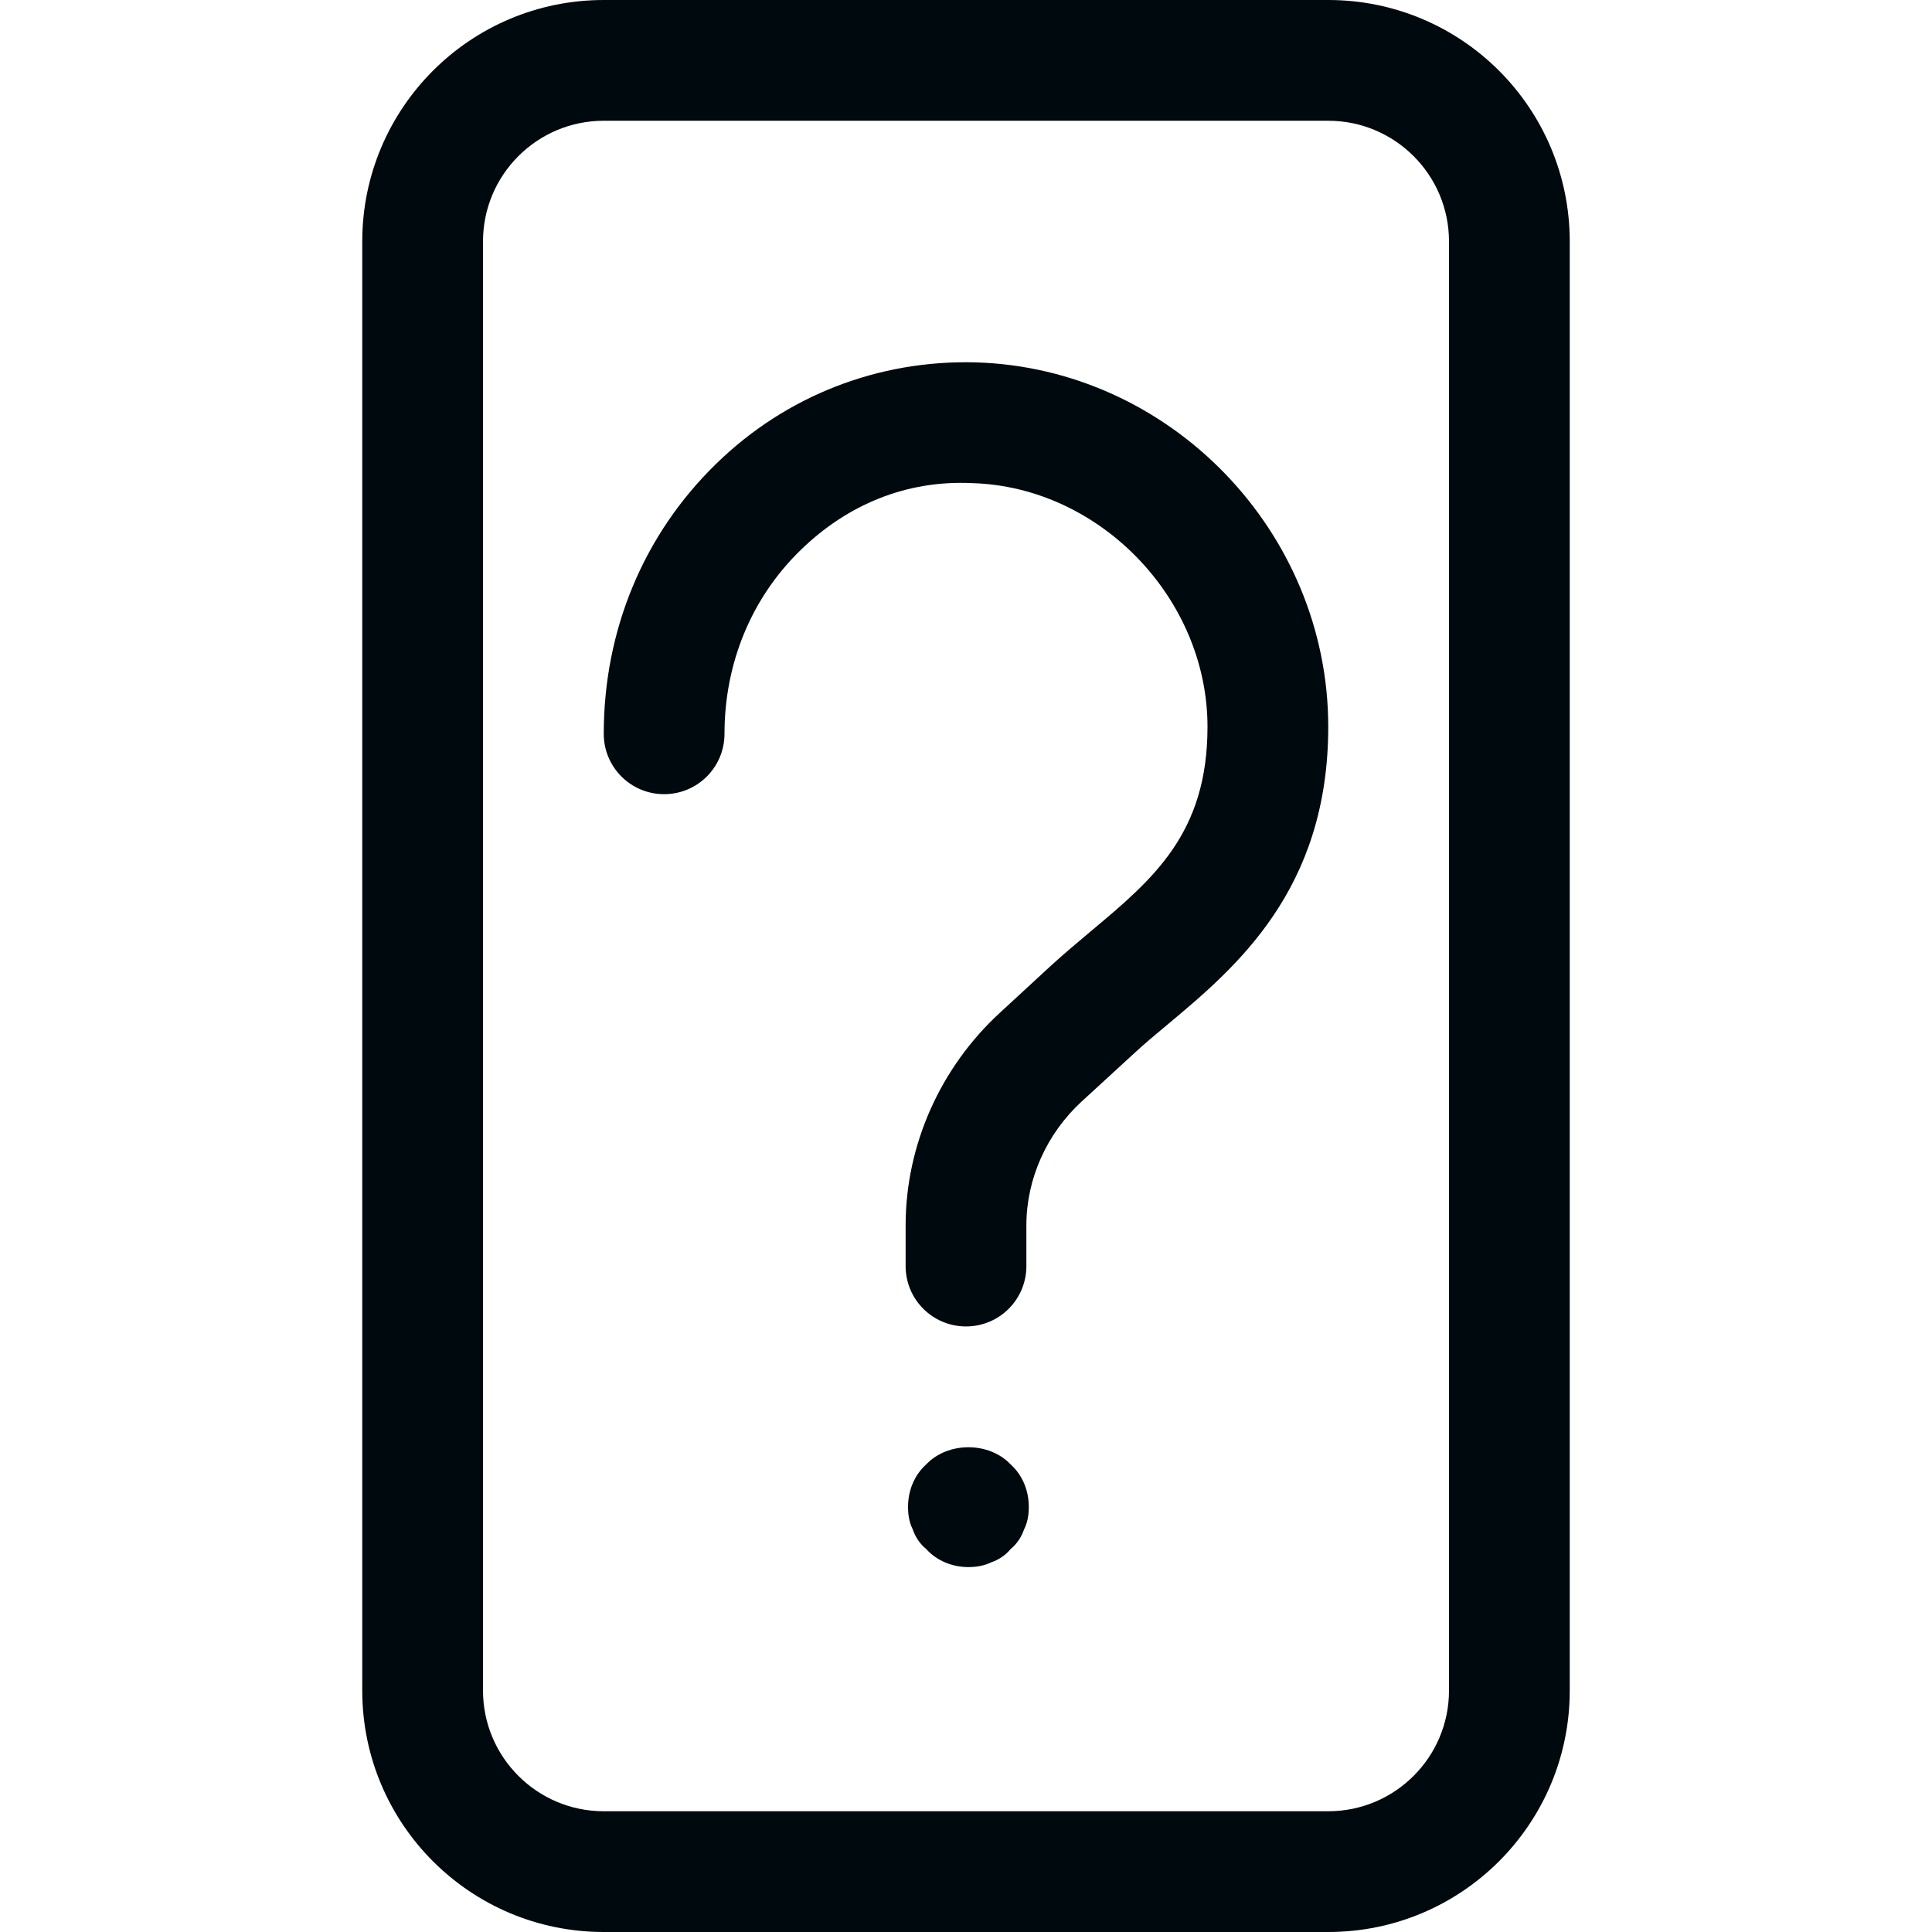<?xml version="1.0" encoding="UTF-8"?>
<svg width="16px" height="16px" viewBox="0 0 16 16" version="1.1" xmlns="http://www.w3.org/2000/svg" xmlns:xlink="http://www.w3.org/1999/xlink">
    <!-- Generator: Sketch 60.1 (88133) - https://sketch.com -->
    <title>Networking/Endpoints/unknown/unknown-device_16</title>
    <desc>Created with Sketch.</desc>
    <g id="Networking/Endpoints/unknown/unknown-device_16" stroke="none" stroke-width="1" fill="none" fill-rule="evenodd">
        <path d="M5,0 L11,0 C12.105,0 13,0.895 13,2 L13,14 C13,15.105 12.105,16 11,16 L5,16 C3.895,16 3,15.105 3,14 L3,2 C3,0.895 3.895,0 5,0 Z M5,1 C4.448,1 4,1.448 4,2 L4,14 C4,14.552 4.448,15 5,15 L11,15 C11.552,15 12,14.552 12,14 L12,2 C12,1.448 11.552,1 11,1 L5,1 Z M7.67,12.128 C7.85,11.938 8.19,11.938 8.37,12.128 C8.47,12.218 8.52,12.348 8.52,12.478 C8.52,12.548 8.51,12.608 8.48,12.668 C8.46,12.728 8.42,12.788 8.37,12.828 C8.33,12.878 8.27,12.918 8.21,12.938 C8.15,12.968 8.08,12.978 8.02,12.978 C7.89,12.978 7.76,12.928 7.67,12.828 C7.62,12.788 7.58,12.728 7.56,12.668 C7.53,12.608 7.52,12.548 7.52,12.478 C7.52,12.348 7.57,12.218 7.67,12.128 Z M8.078,3.001 C9.689,3.047 11,4.401 11,6.019 C11,7.372 10.231,8.015 9.67,8.484 C9.57,8.567 9.473,8.648 9.383,8.732 L8.957,9.123 C8.671,9.386 8.5,9.76 8.5,10.148 L8.5,10.485 C8.5,10.762 8.276,10.985 8,10.985 C7.724,10.985 7.5,10.762 7.5,10.485 L7.5,10.148 C7.5,9.481 7.789,8.839 8.281,8.387 L8.705,7.996 C8.807,7.903 8.916,7.811 9.028,7.717 C9.55,7.281 10,6.904 10,6.019 C10,4.955 9.107,4.031 8.05,4.001 C7.502,3.975 7.014,4.182 6.631,4.555 C6.224,4.95 6,5.491 6,6.077 C6,6.354 5.776,6.577 5.5,6.577 C5.224,6.577 5,6.354 5,6.077 C5,5.218 5.331,4.423 5.934,3.838 C6.512,3.275 7.277,2.98 8.078,3.001 Z" id="unknown-device_16" fill="#00090D"></path>
    </g>
</svg>